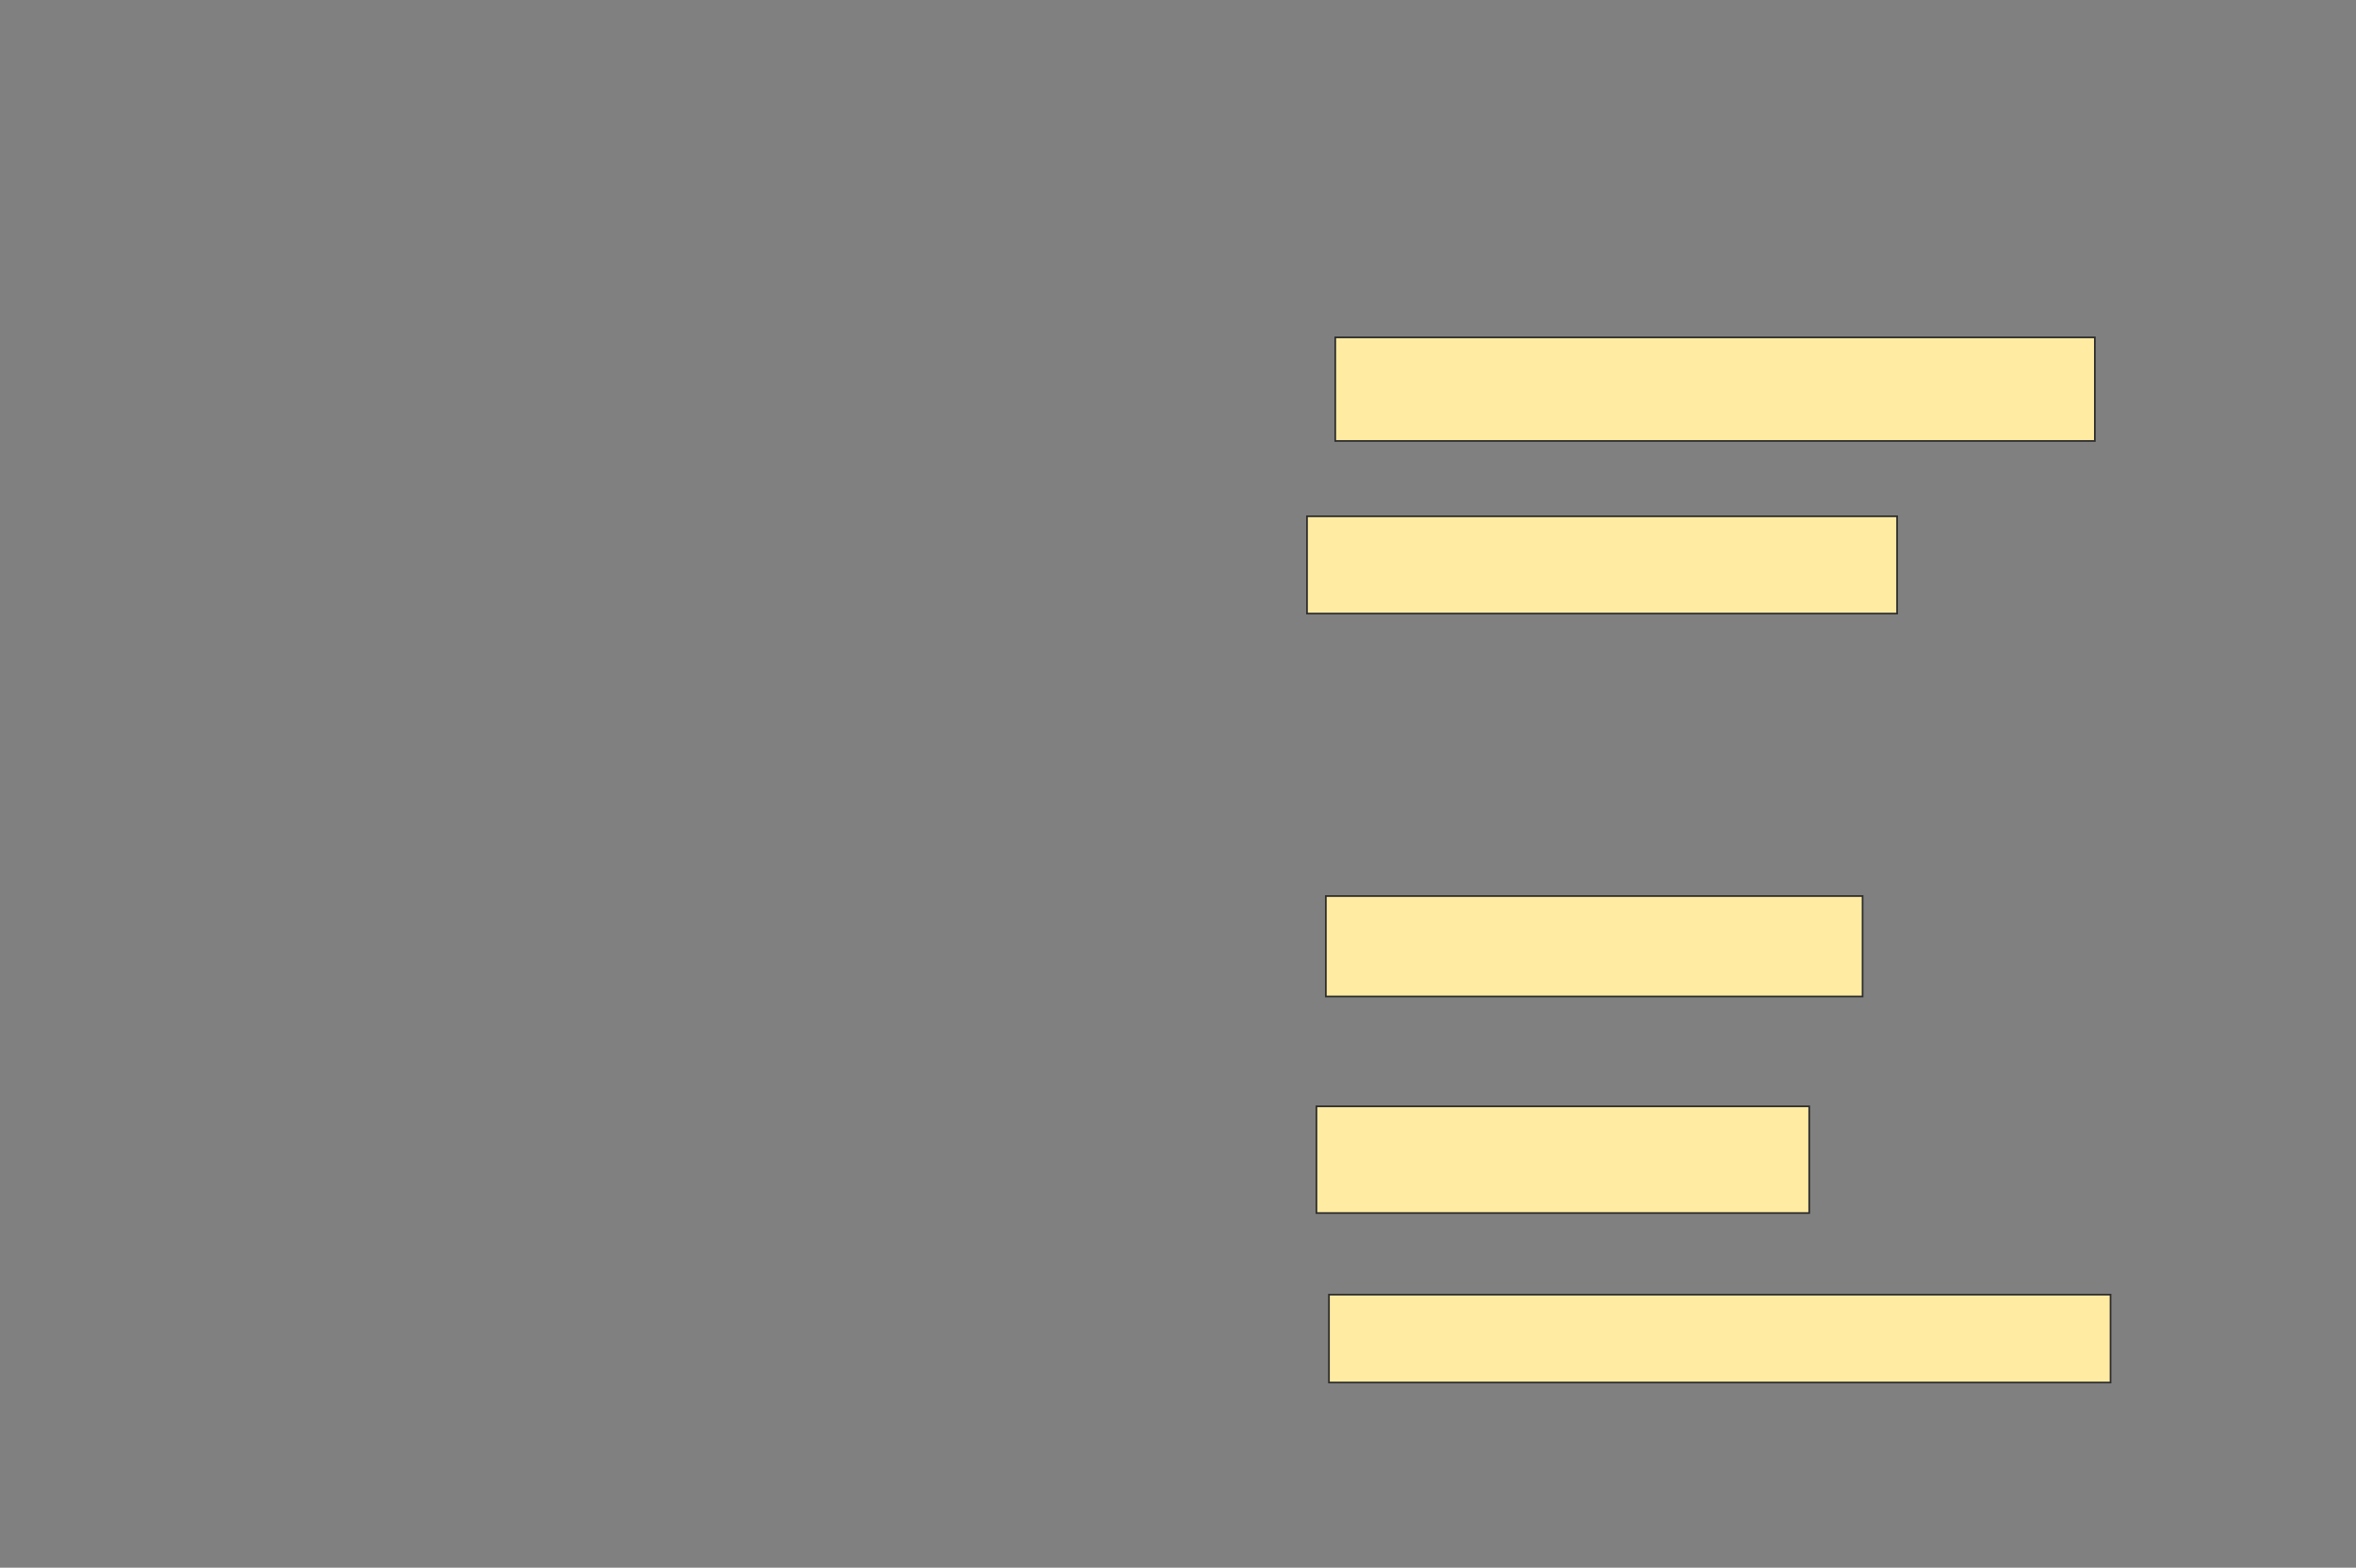 <svg xmlns="http://www.w3.org/2000/svg" width="1390" height="925">
 <rect width="100%" height="100%" fill="#808080" stroke="none"/>
 <!-- Created with Image Occlusion Enhanced -->
 <g>
  <title>Labels</title>
 </g>
 <g>
  <title>Masks</title>
  
  <rect id="9004993c21ba432f8cb4f3e472951807-ao-2" height="61.111" width="448.148" y="199.074" x="787.778" stroke="#2D2D2D" fill="#FFEBA2"/>
  <rect id="9004993c21ba432f8cb4f3e472951807-ao-3" height="57.407" width="348.148" y="304.63" x="771.111" stroke="#2D2D2D" fill="#FFEBA2"/>
  <rect id="9004993c21ba432f8cb4f3e472951807-ao-4" height="59.259" width="316.667" y="528.704" x="782.222" stroke="#2D2D2D" fill="#FFEBA2"/>
  <rect id="9004993c21ba432f8cb4f3e472951807-ao-5" height="62.963" width="290.741" y="652.778" x="776.667" stroke="#2D2D2D" fill="#FFEBA2"/>
  <rect id="9004993c21ba432f8cb4f3e472951807-ao-6" height="51.852" width="461.111" y="763.889" x="784.074" stroke="#2D2D2D" fill="#FFEBA2"/>
 </g>
</svg>